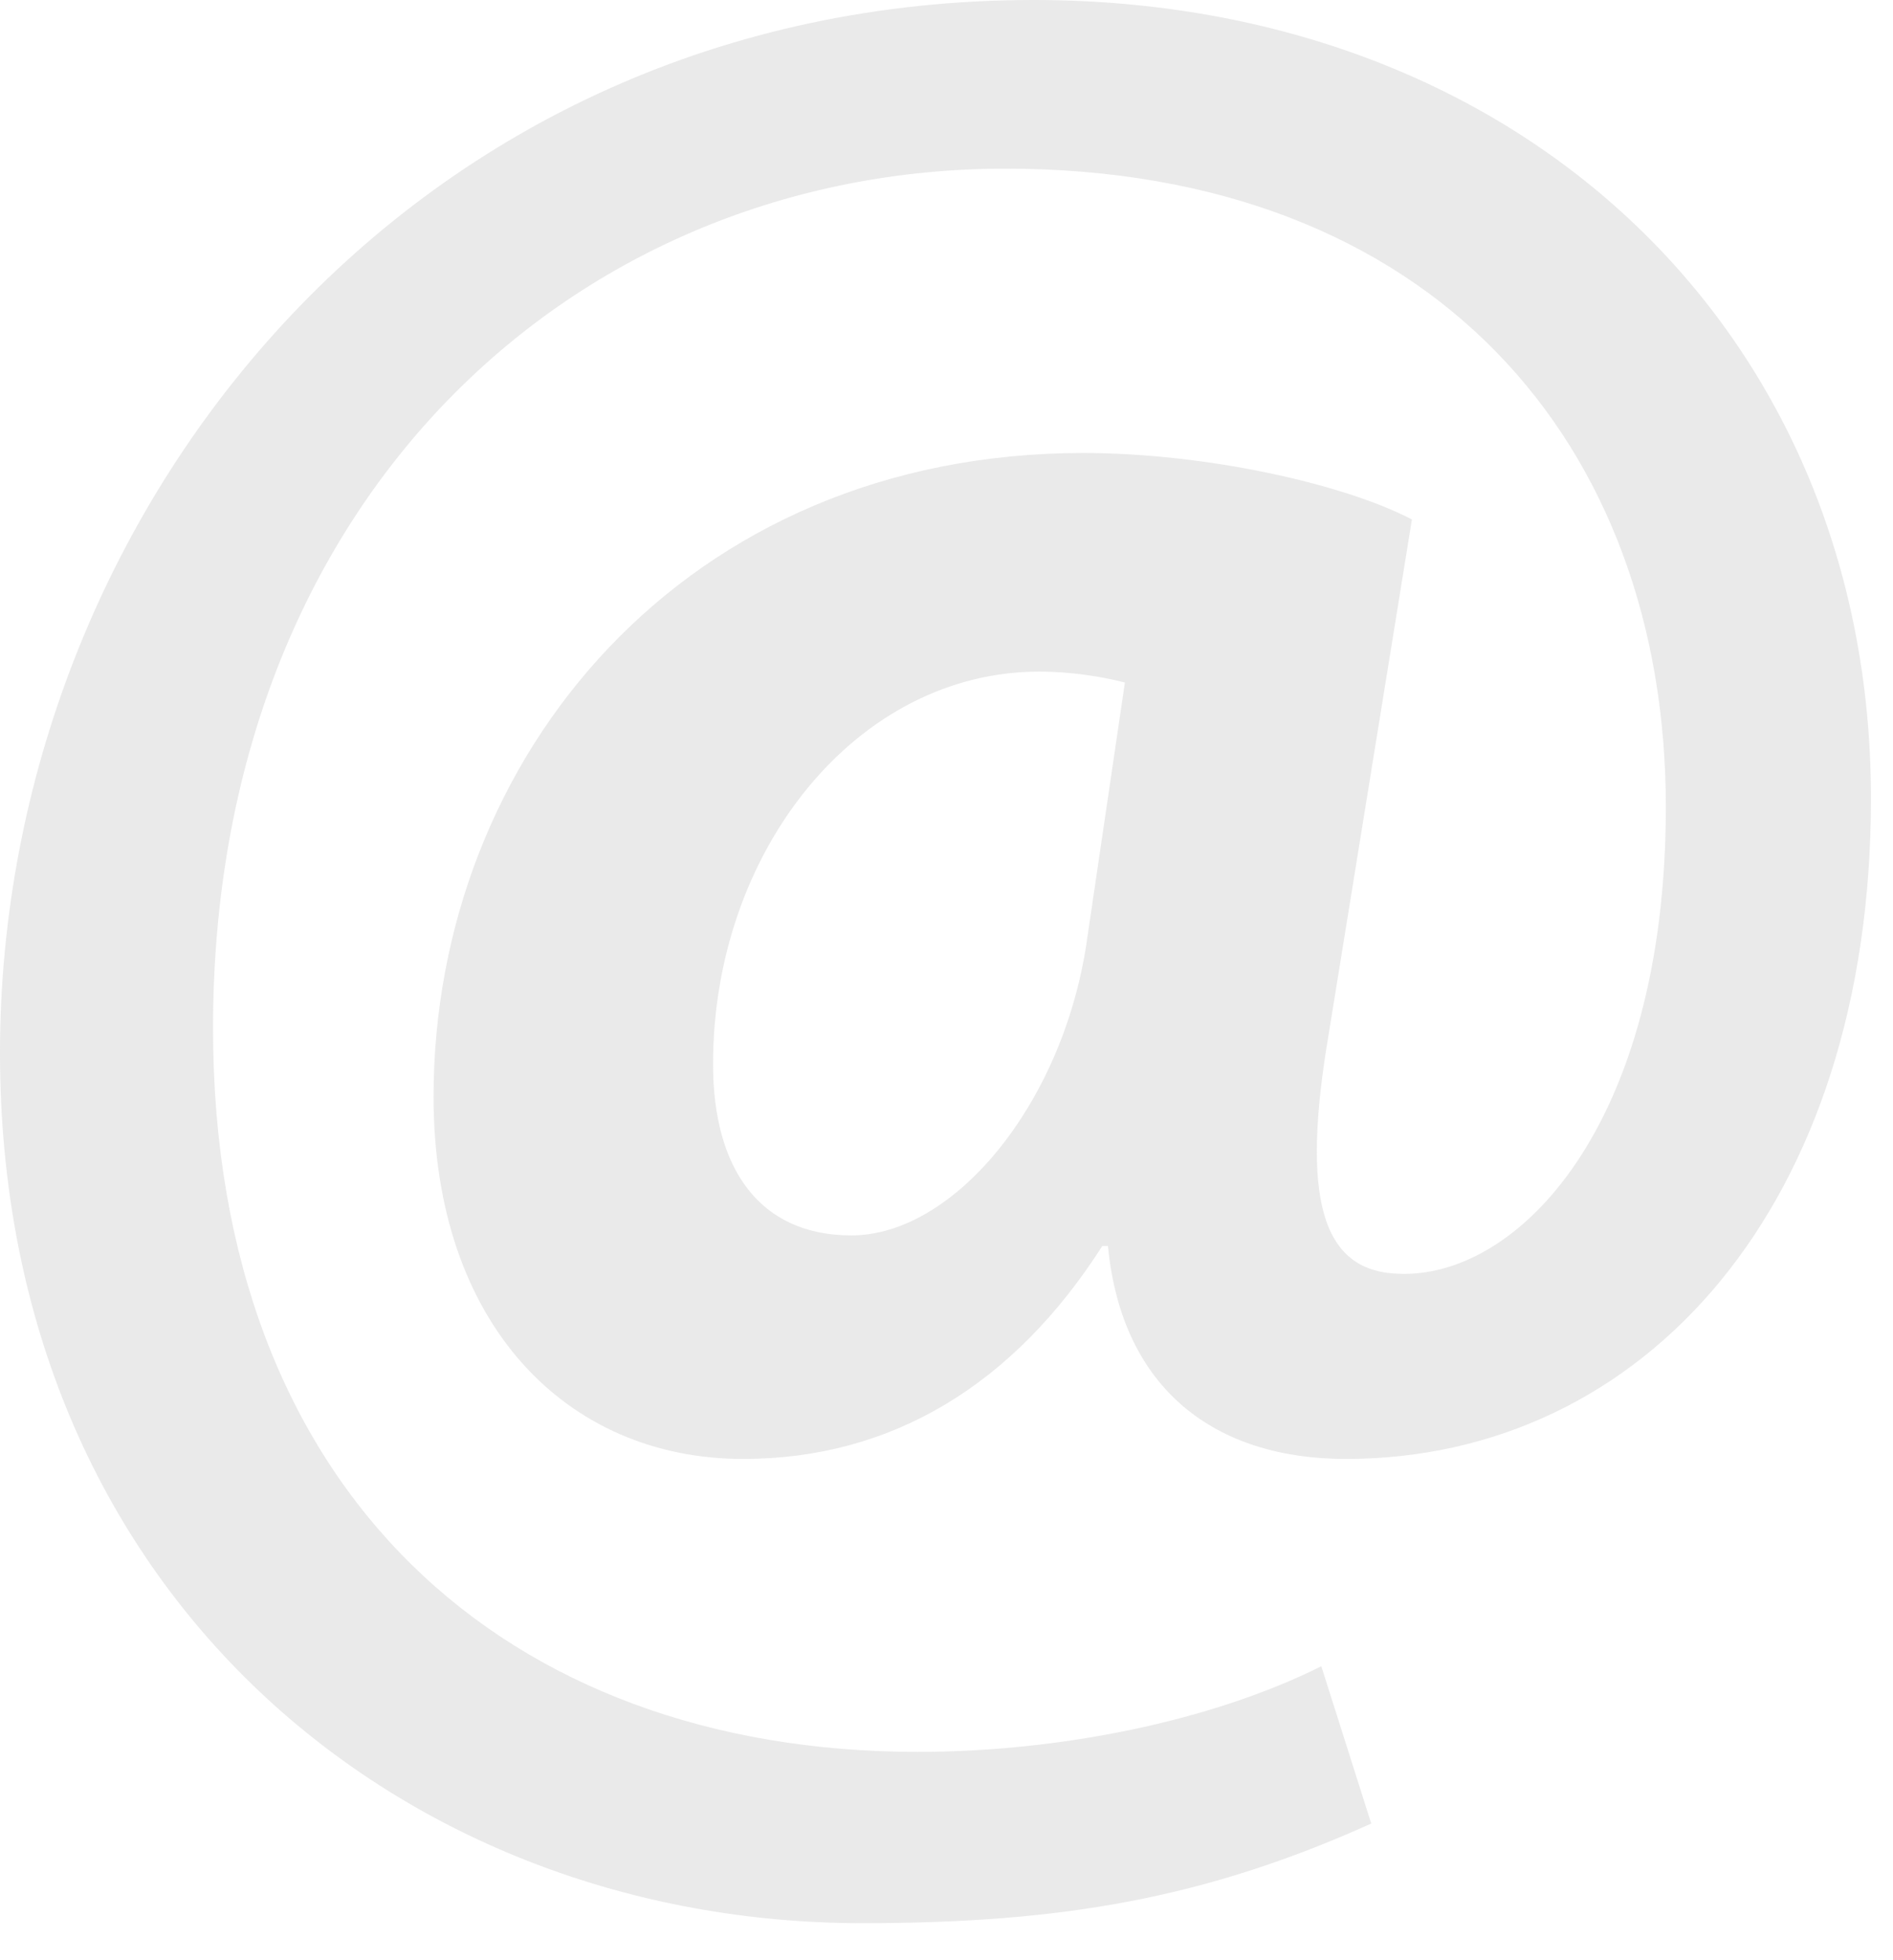 <svg width="28" height="29" viewBox="0 0 28 29" fill="none" xmlns="http://www.w3.org/2000/svg">
<g style="mix-blend-mode:screen" opacity="0.45">
<path d="M20.278 26.98C17.822 28.086 15.699 28.452 12.754 28.452C5.968 28.452 0 23.59 0 15.576C0 7.563 6.091 0 15.288 0C22.523 0 27.674 4.946 27.674 11.814C27.674 17.822 24.323 21.584 19.905 21.584C17.983 21.584 16.593 20.561 16.388 18.433H16.305C14.999 20.478 13.198 21.584 10.992 21.584C8.375 21.584 6.413 19.583 6.413 16.227C6.413 11.198 10.131 6.702 16.021 6.702C17.822 6.702 19.861 7.152 20.884 7.685L19.655 15.288C19.244 17.699 19.533 18.805 20.678 18.844C22.434 18.927 24.64 16.677 24.64 11.937C24.64 6.58 21.206 2.495 14.871 2.495C8.536 2.495 3.151 7.358 3.151 15.21C3.151 22.078 7.485 25.918 13.576 25.918C15.66 25.918 17.91 25.468 19.544 24.651L20.283 26.98H20.278ZM16.638 10.097C16.31 10.014 15.86 9.936 15.371 9.936C12.67 9.936 10.547 12.592 10.547 15.743C10.547 17.299 11.242 18.277 12.592 18.277C14.104 18.277 15.699 16.355 16.066 13.987L16.638 10.103V10.097Z" fill="#7E7E7E" fill-opacity="0.36"/>
</g>
</svg>
